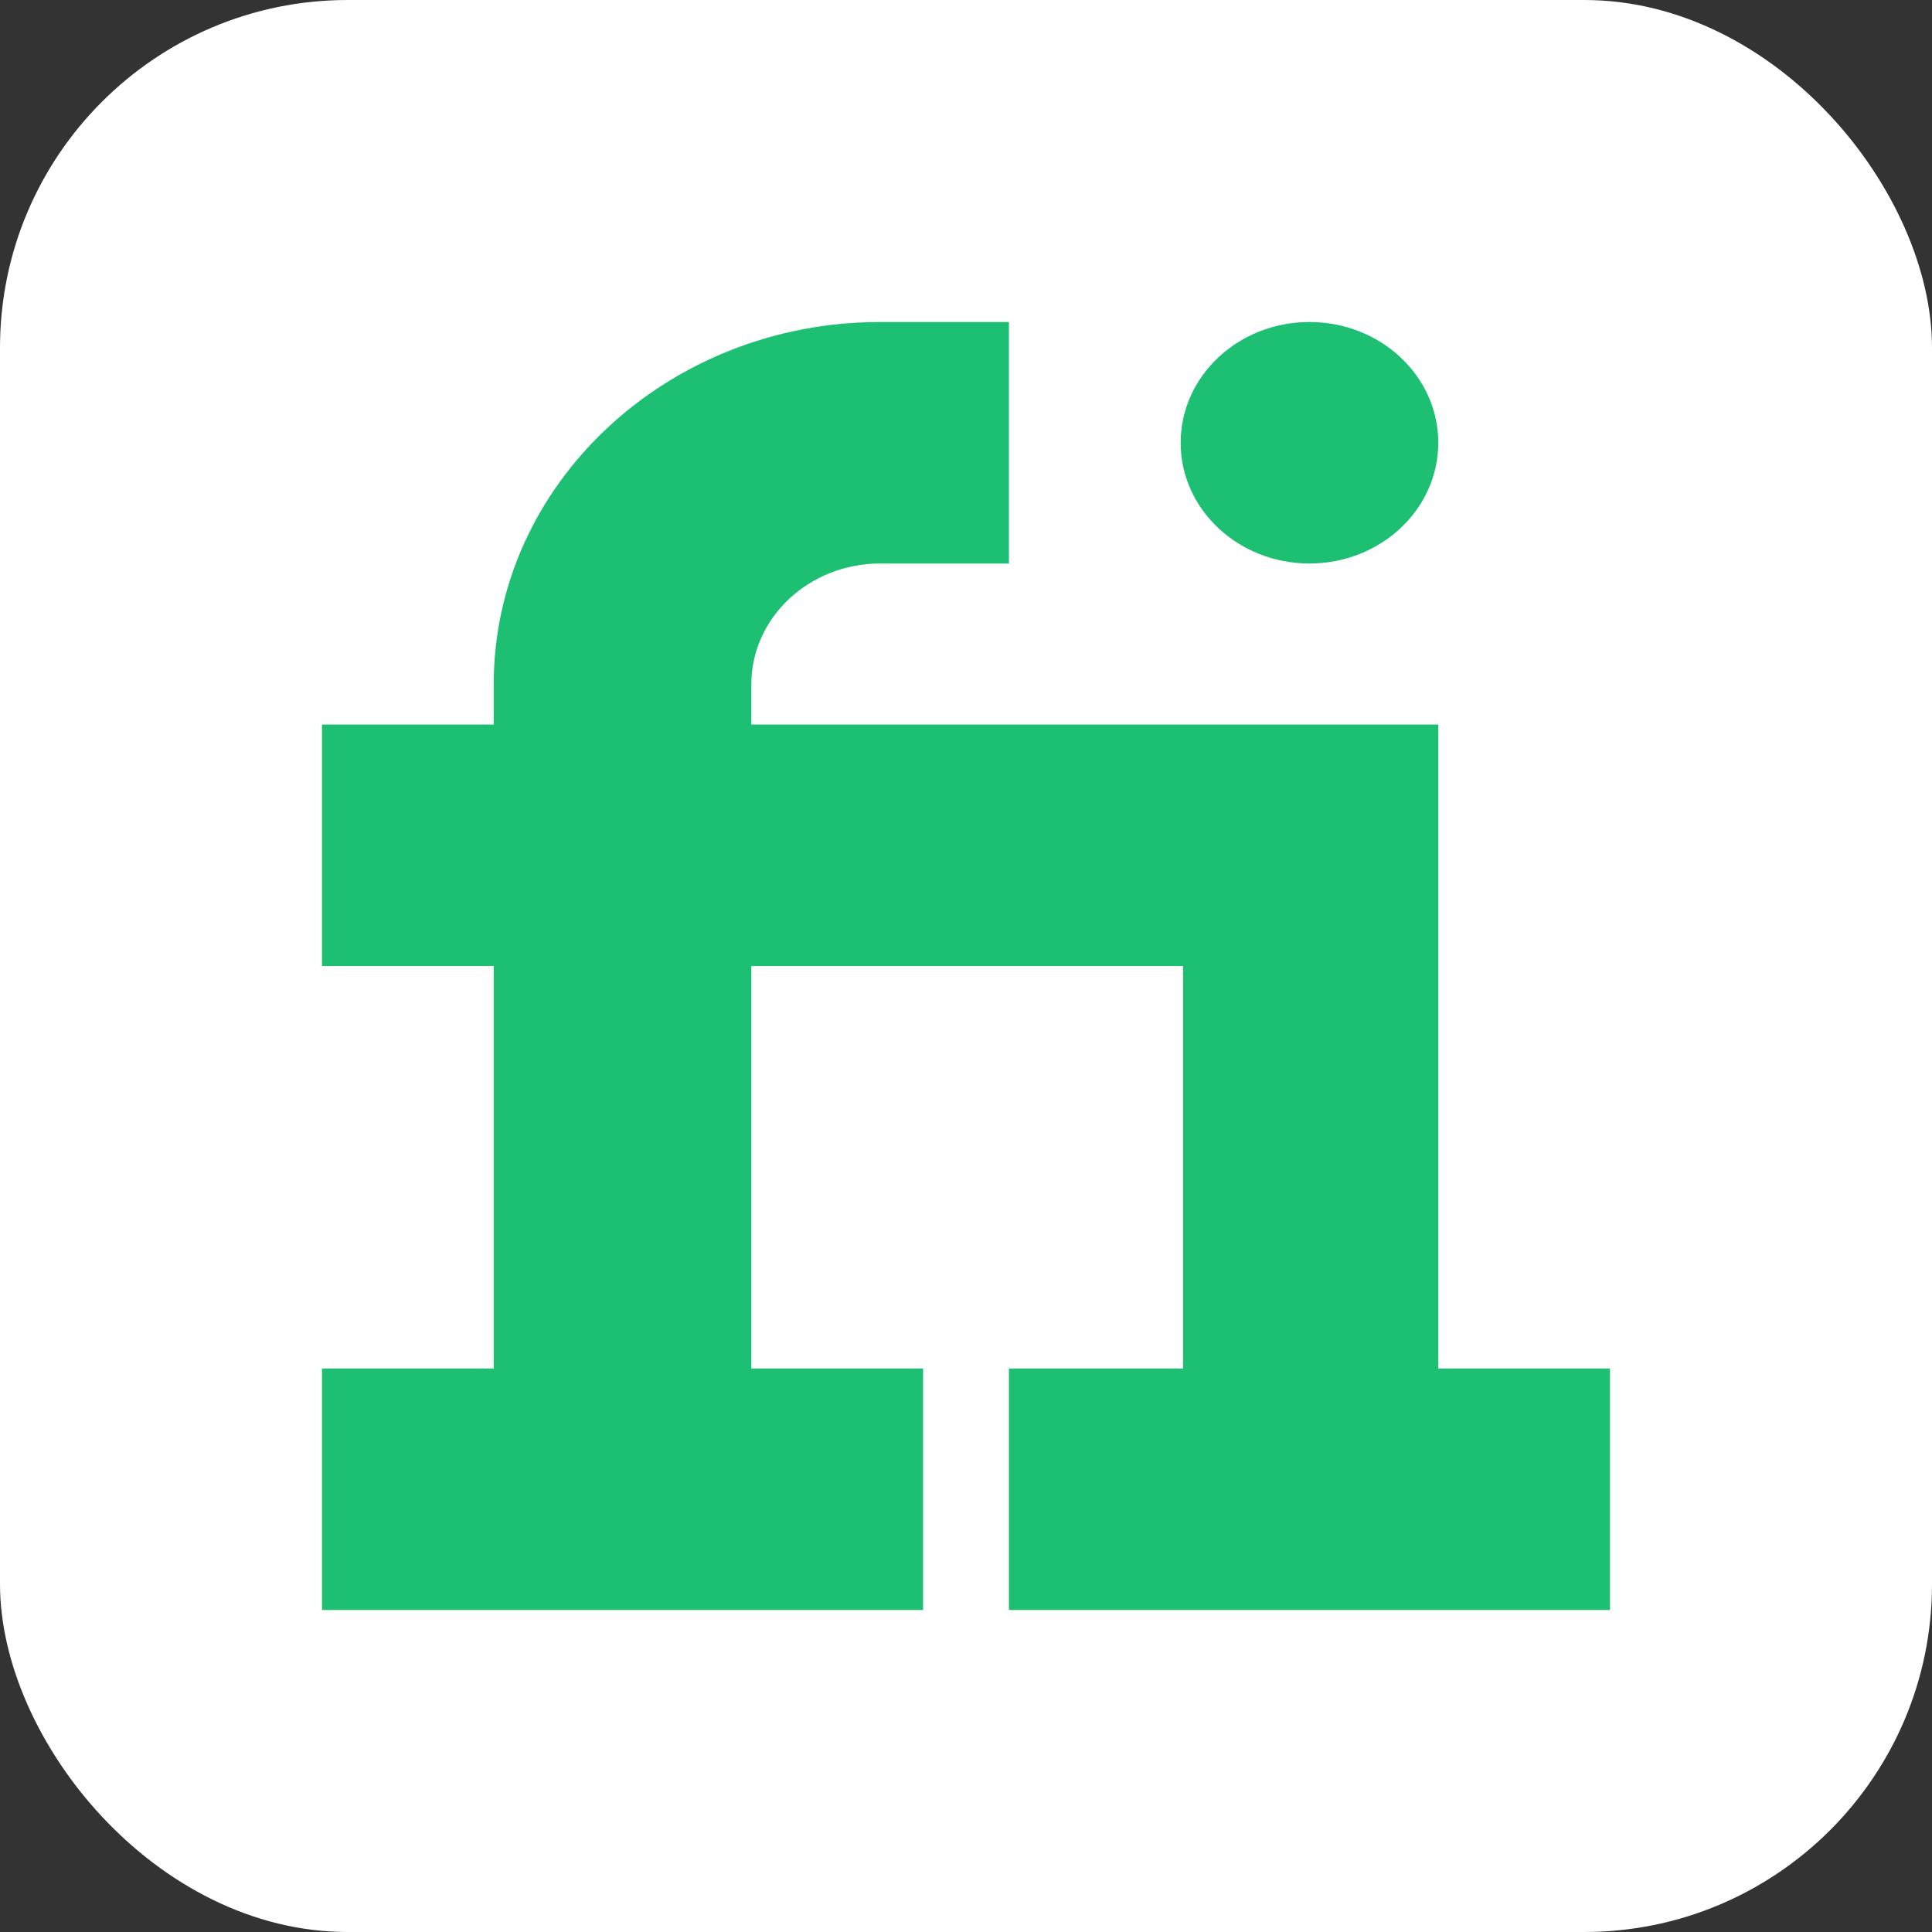 <svg width="100" height="100" viewBox="0 0 100 100" fill="none" xmlns="http://www.w3.org/2000/svg">
<rect x="0" y="0" width="100" height="100" fill="#333333" stroke="none"/>
<rect width="100" height="100" rx="18" fill="white"/>
<path d="M74.445 70.834V37.5H38.889V35.417C38.889 31.97 41.88 29.167 45.555 29.167H52.222V16.667H45.555C34.528 16.667 25.555 25.079 25.555 35.417V37.5H16.667V50H25.555V70.834H16.667V83.333H47.778V70.834H38.889V50H61.235V70.834H52.222V83.333H83.333V70.834H74.445Z" fill="#1DBF73"/>
<path d="M67.778 29.167C71.459 29.167 74.445 26.369 74.445 22.917C74.445 19.464 71.459 16.667 67.778 16.667C64.096 16.667 61.111 19.464 61.111 22.917C61.111 26.369 64.096 29.167 67.778 29.167Z" fill="#1DBF73"/>
</svg>
